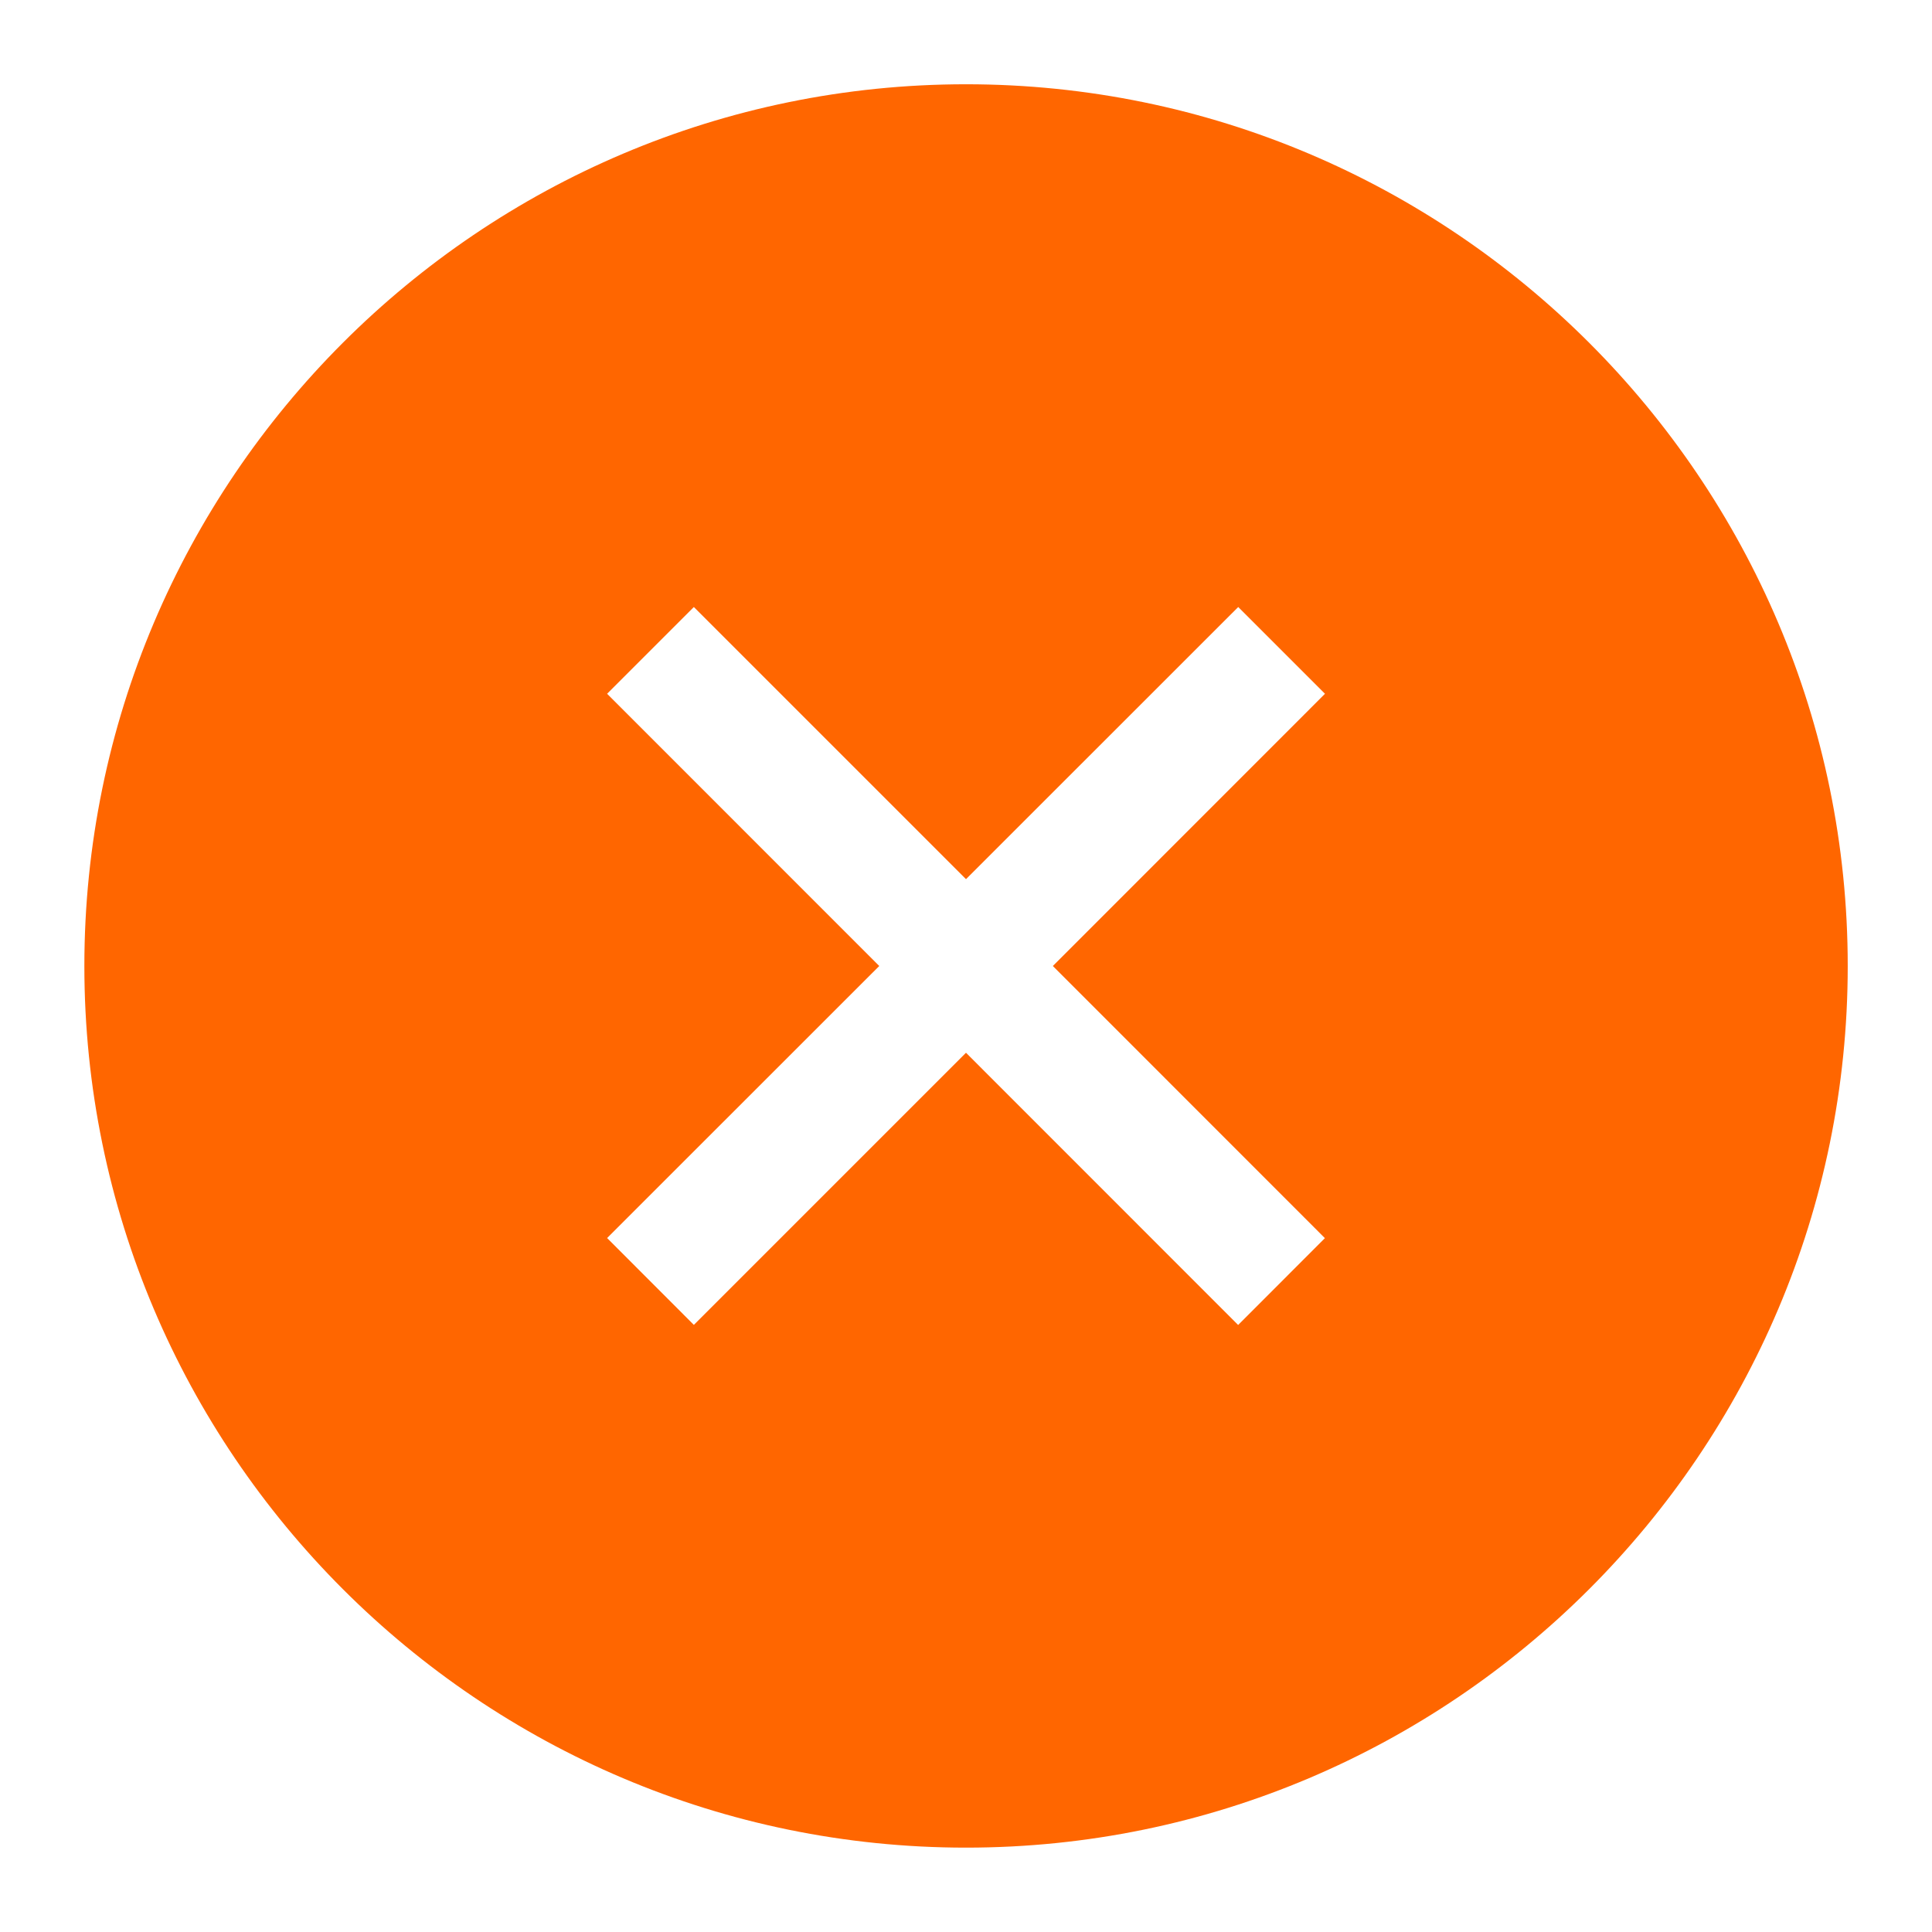 <svg width="21" height="21" viewBox="0 0 21 21" fill="none" xmlns="http://www.w3.org/2000/svg">
<path d="M10.5 0.916C5.215 0.916 0.917 5.215 0.917 10.5C0.917 15.784 5.215 20.083 10.5 20.083C15.785 20.083 20.084 15.784 20.084 10.5C20.084 5.215 15.785 0.916 10.5 0.916ZM14.401 13.458L13.458 14.402L10.5 11.443L7.542 14.401L6.599 13.457L9.557 10.5L6.599 7.541L7.542 6.598L10.5 9.556L13.459 6.598L14.402 7.541L11.444 10.5L14.401 13.458Z" fill="#FF6600"/>
</svg>
